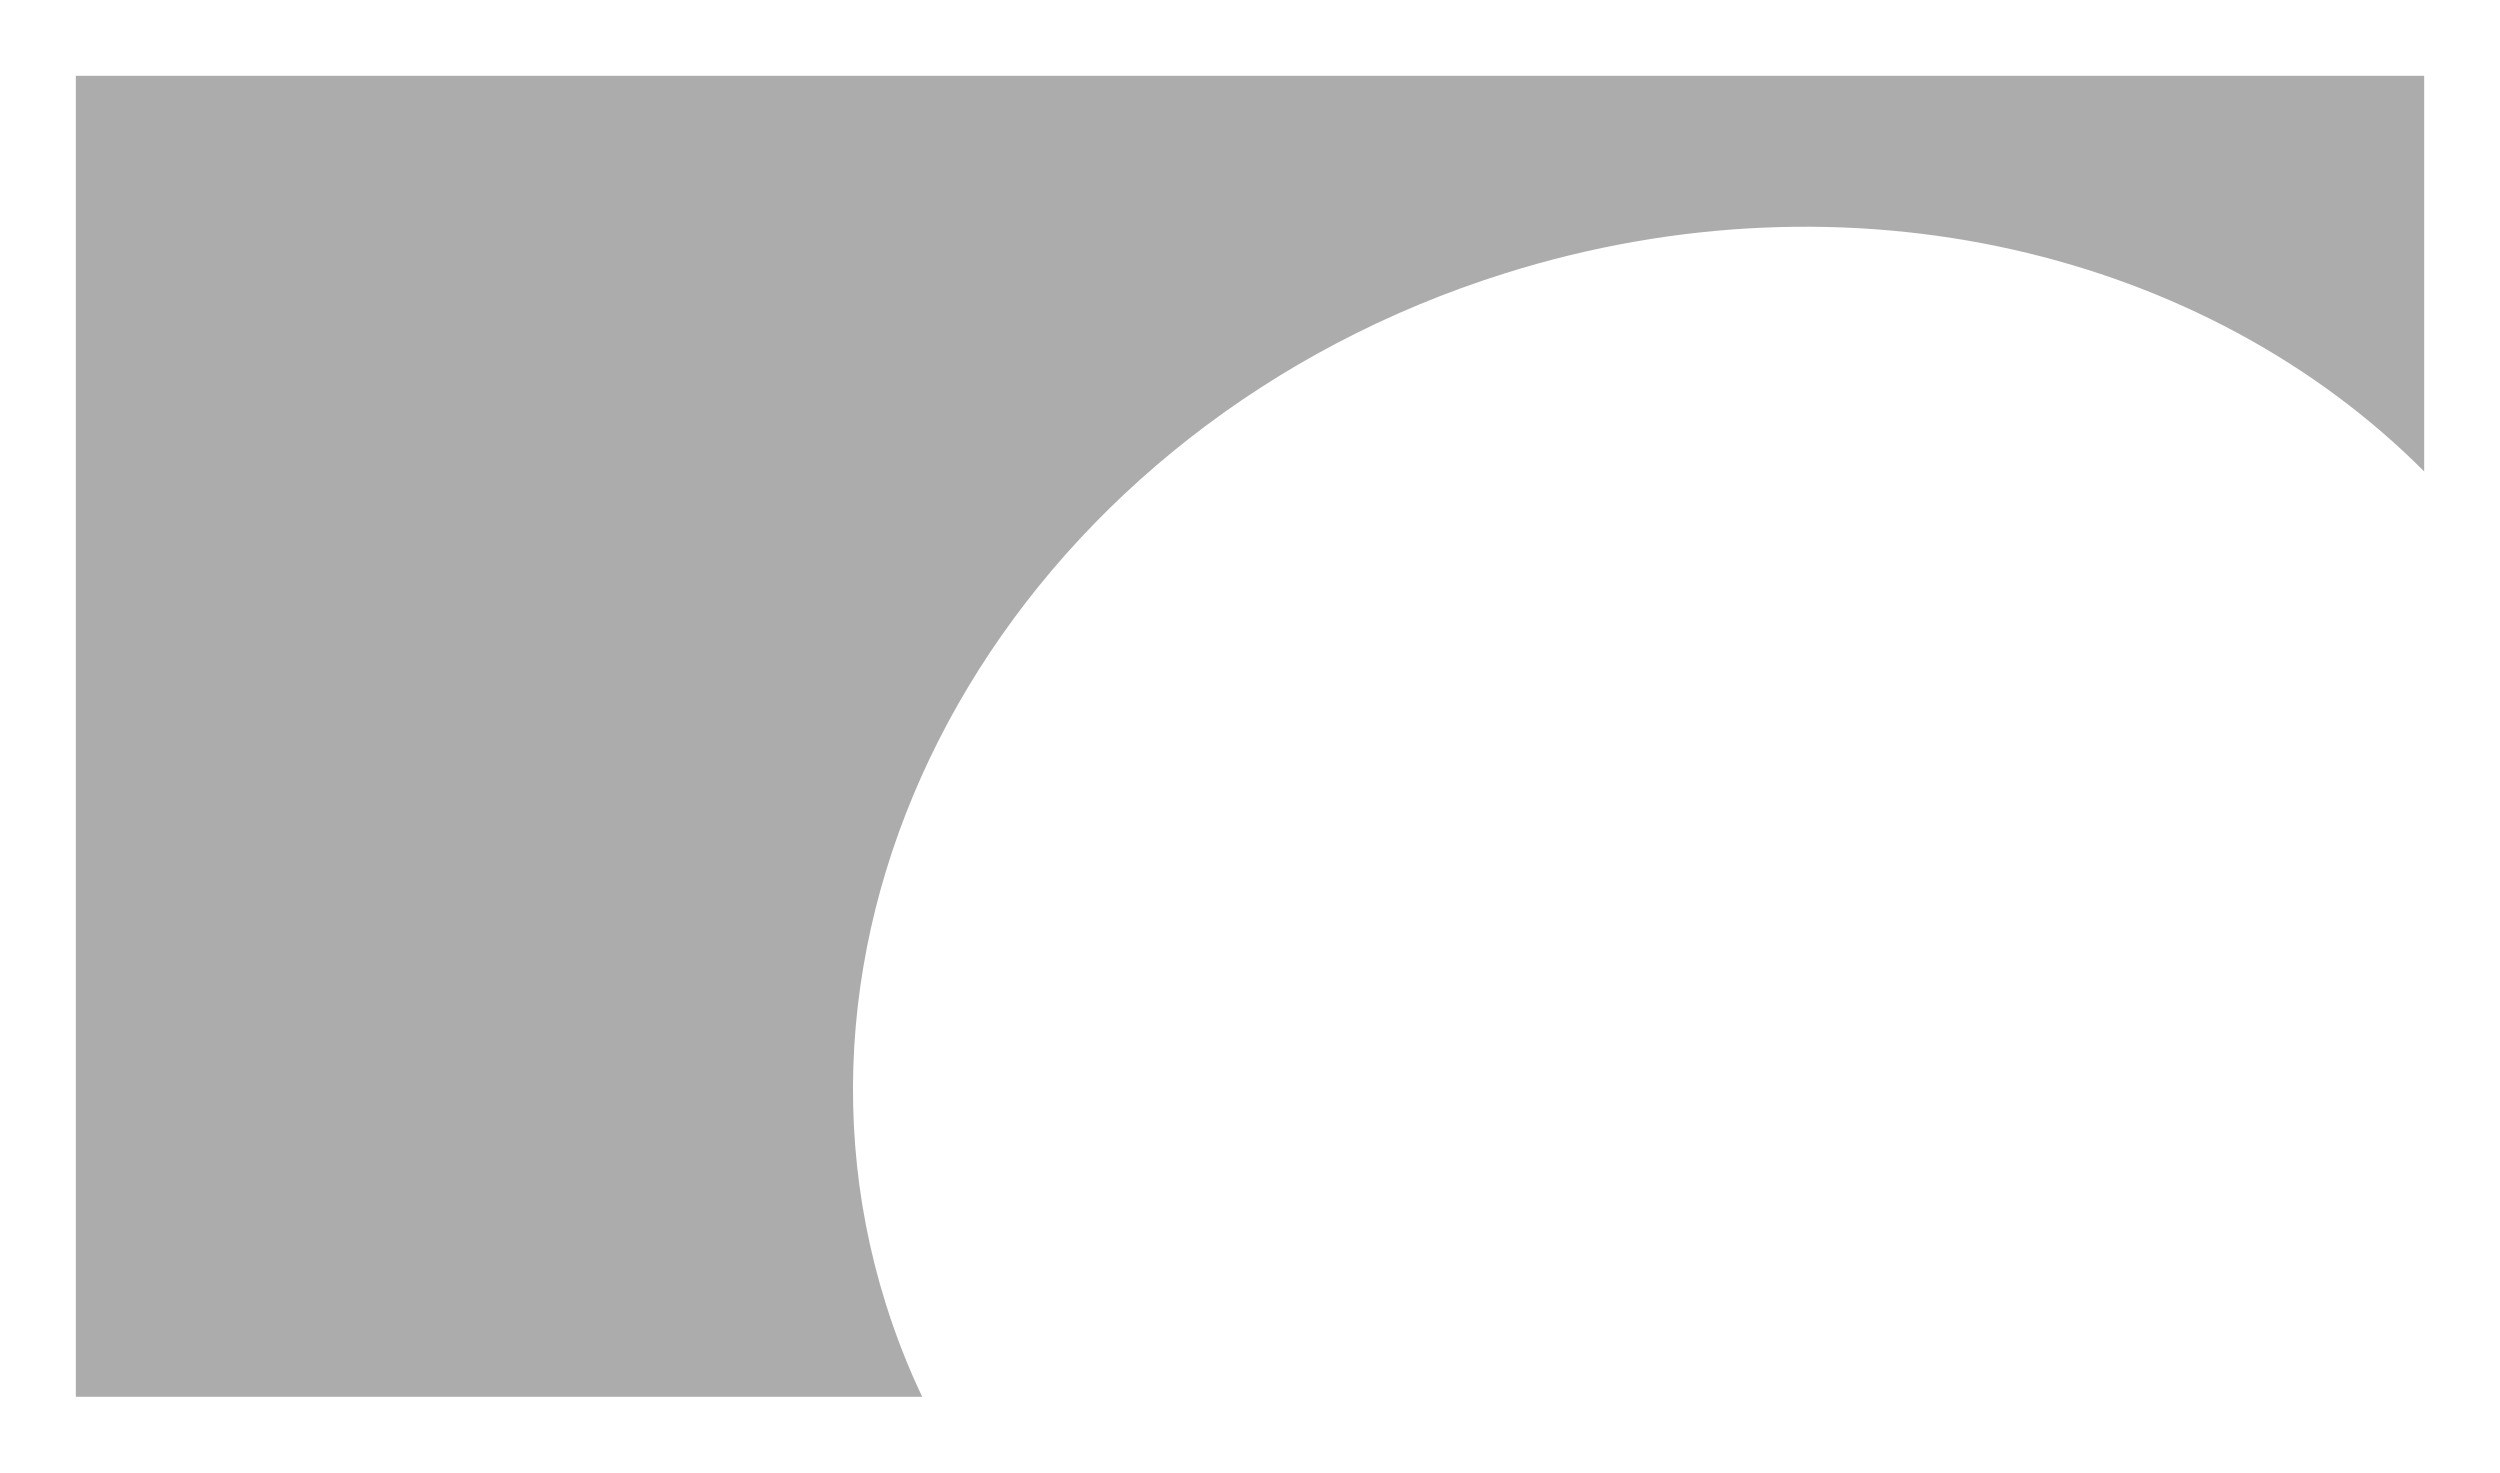 <svg width="2044" height="1204" viewBox="0 0 2044 1204" fill="none" xmlns="http://www.w3.org/2000/svg">
<g style="mix-blend-mode:multiply" filter="url(#filter0_f_7_559)">
<path fill-rule="evenodd" clip-rule="evenodd" d="M1982 62H62V1142H753.98C742.488 1117.79 732.562 1092.57 724.339 1066.4C616.319 722.628 842.911 345.233 1230.45 223.461C1513.32 134.577 1803.75 206.454 1982 385.451V62Z" fill="#979797" fill-opacity="0.8"/>
</g>
<defs>
<filter id="filter0_f_7_559" x="0" y="0" width="2044" height="1204" filterUnits="userSpaceOnUse" color-interpolation-filters="sRGB">
<feFlood flood-opacity="0" result="BackgroundImageFix"/>
<feBlend mode="normal" in="SourceGraphic" in2="BackgroundImageFix" result="shape"/>
<feGaussianBlur stdDeviation="31" result="effect1_foregroundBlur_7_559"/>
</filter>
</defs>
</svg>
